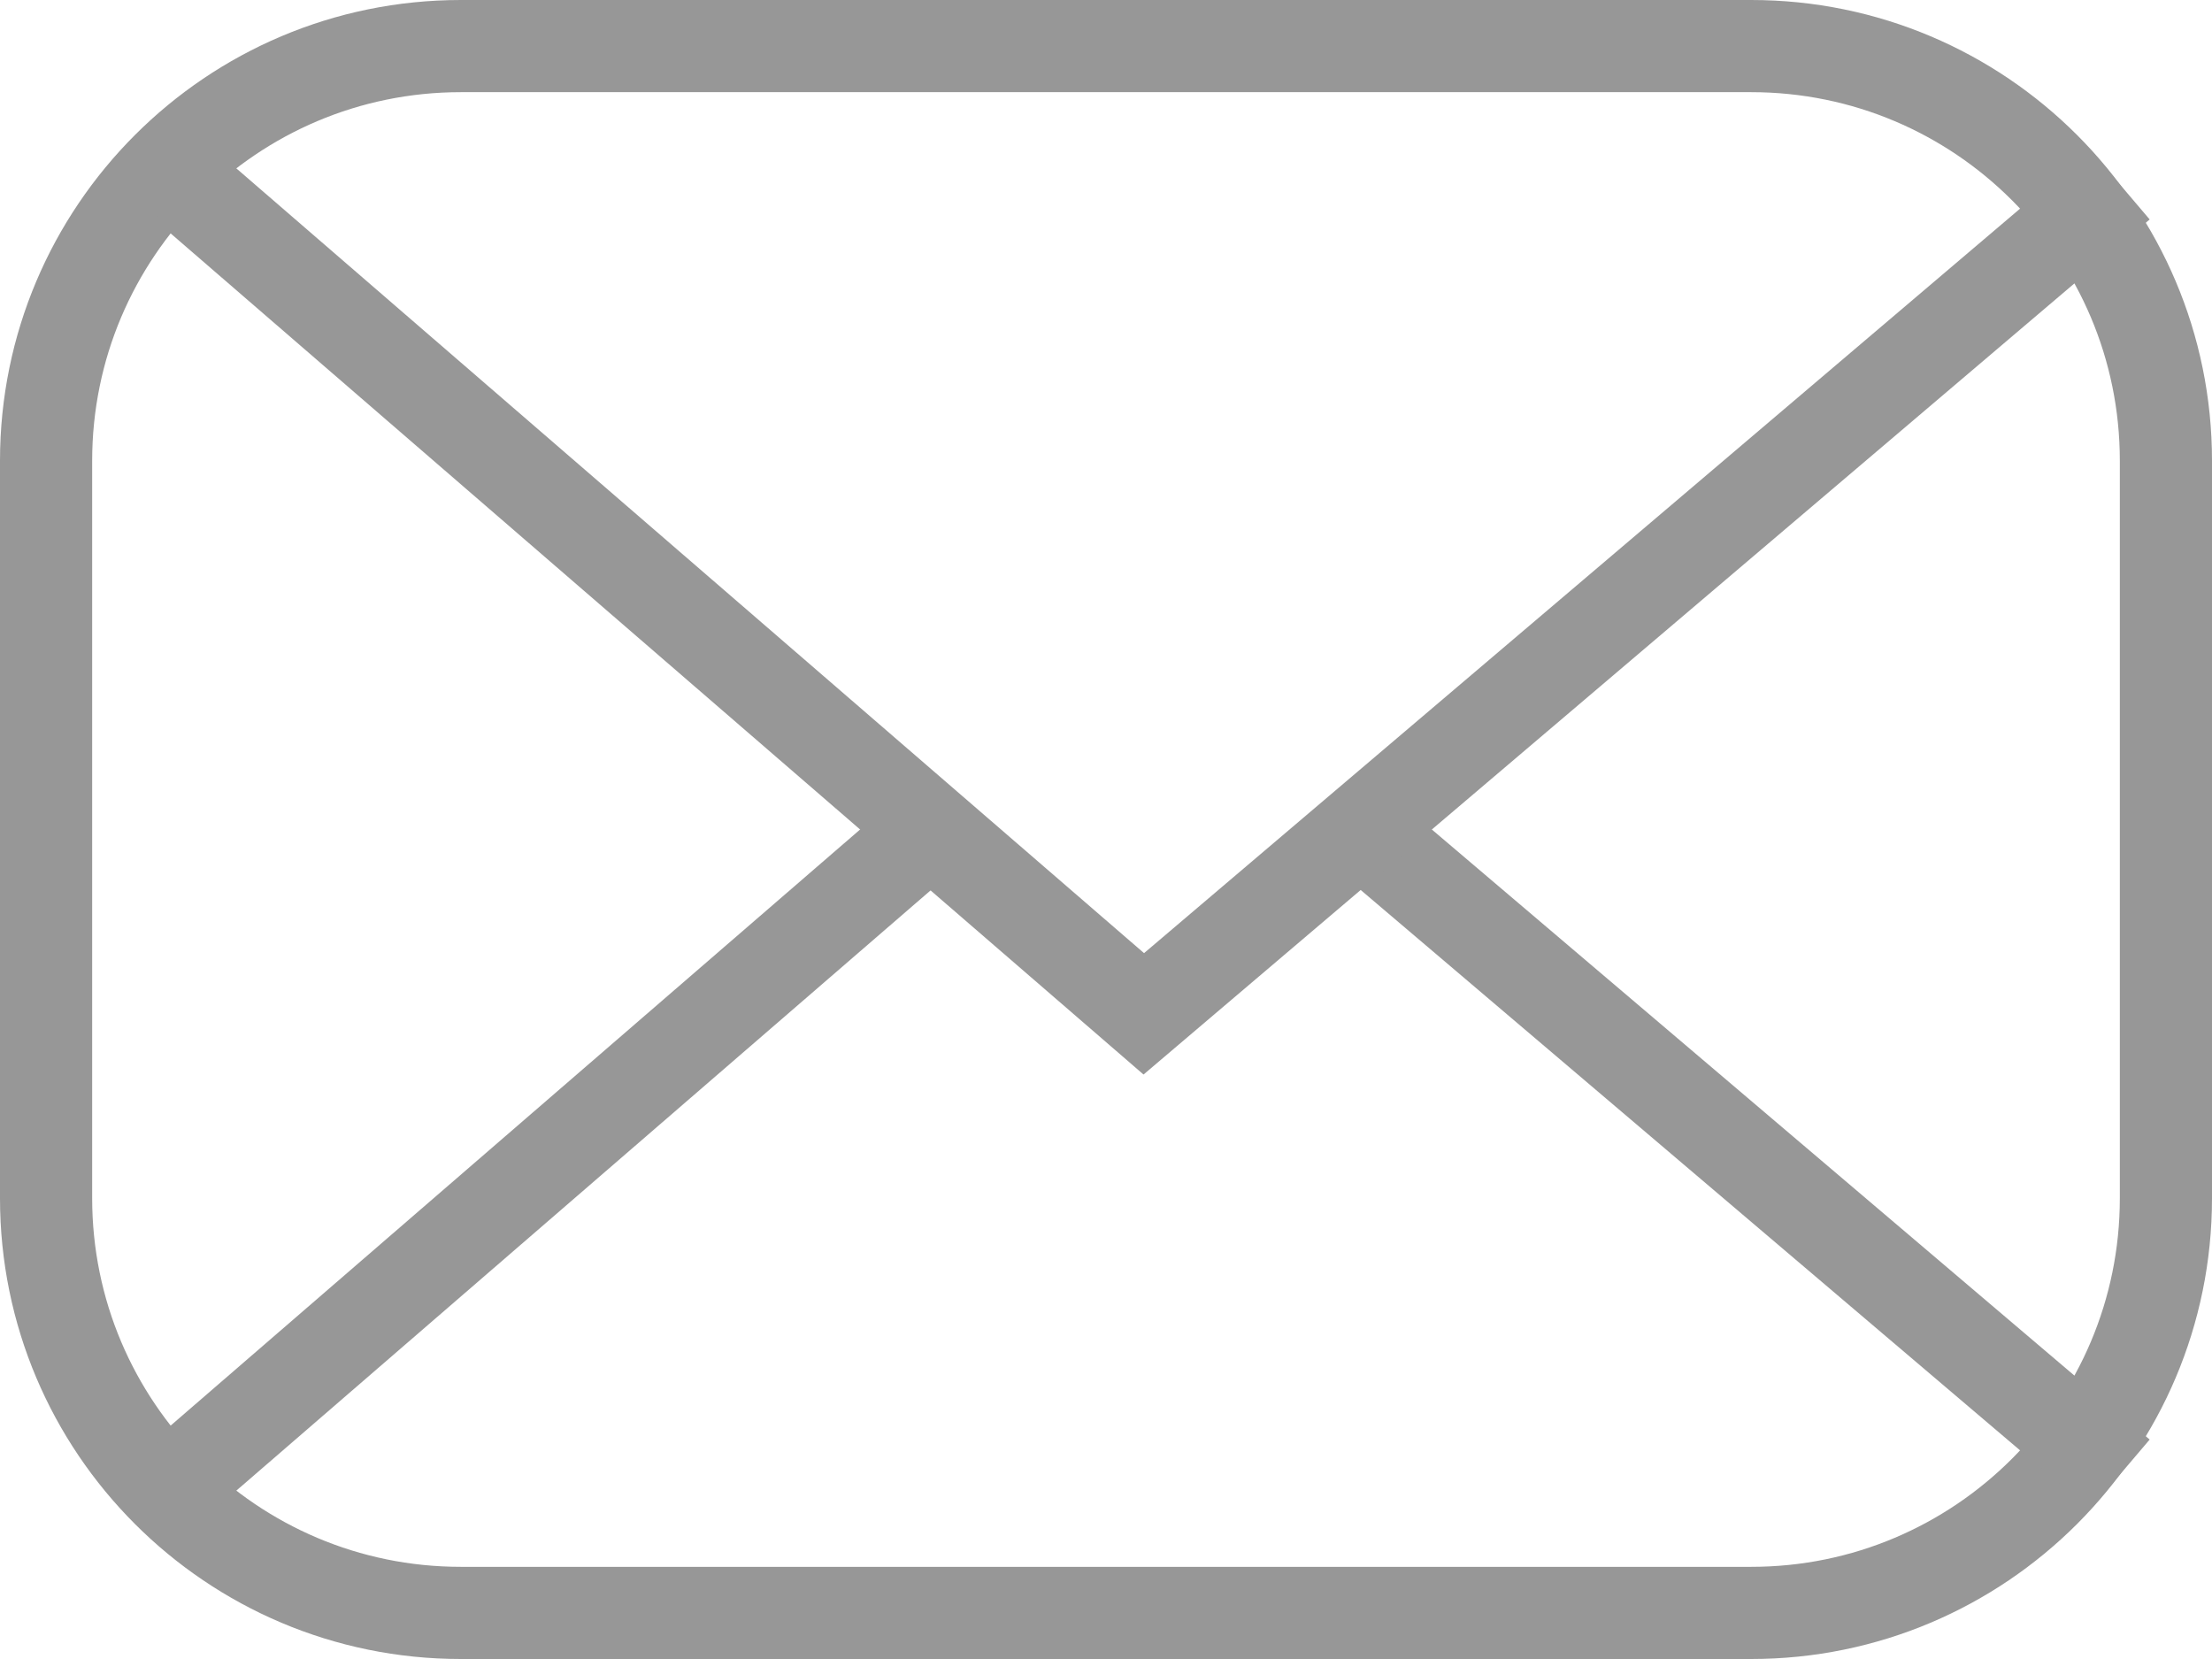 <?xml version="1.0" encoding="UTF-8"?>
<svg width="24px" height="18px" viewBox="0 0 24 18" version="1.1" xmlns="http://www.w3.org/2000/svg" xmlns:xlink="http://www.w3.org/1999/xlink">
    <title>Slice</title>
    <g id="Page-1" stroke="none" stroke-width="1" fill="none" fill-rule="evenodd">
        <g id="Group-3" stroke="#979797">
            <g id="Group">
                <path d="M19,0.5 C20.243,0.5 21.368,1.004 22.182,1.818 C22.996,2.632 23.5,3.757 23.5,5 L23.5,13 C23.5,14.243 22.996,15.368 22.182,16.182 C21.368,16.996 20.243,17.5 19,17.5 L5,17.5 C3.757,17.5 2.632,16.996 1.818,16.182 C1.004,15.368 0.5,14.243 0.5,13 L0.5,5 C0.5,3.757 1.004,2.632 1.818,1.818 C2.632,1.004 3.757,0.5 5,0.5 L19,0.5 Z" id="Combined-Shape"></path>
            </g>
            <path d="M2,8.982 L10.071,15.96 M14.742,16 L23,8.982" id="Shape" transform="translate(12.5, 12.491) scale(1, -1) translate(-12.5, -12.491) "></path>
            <polyline id="Path-31" points="2 2 12.41 11 23 2"></polyline>
        </g>
    </g>
</svg>